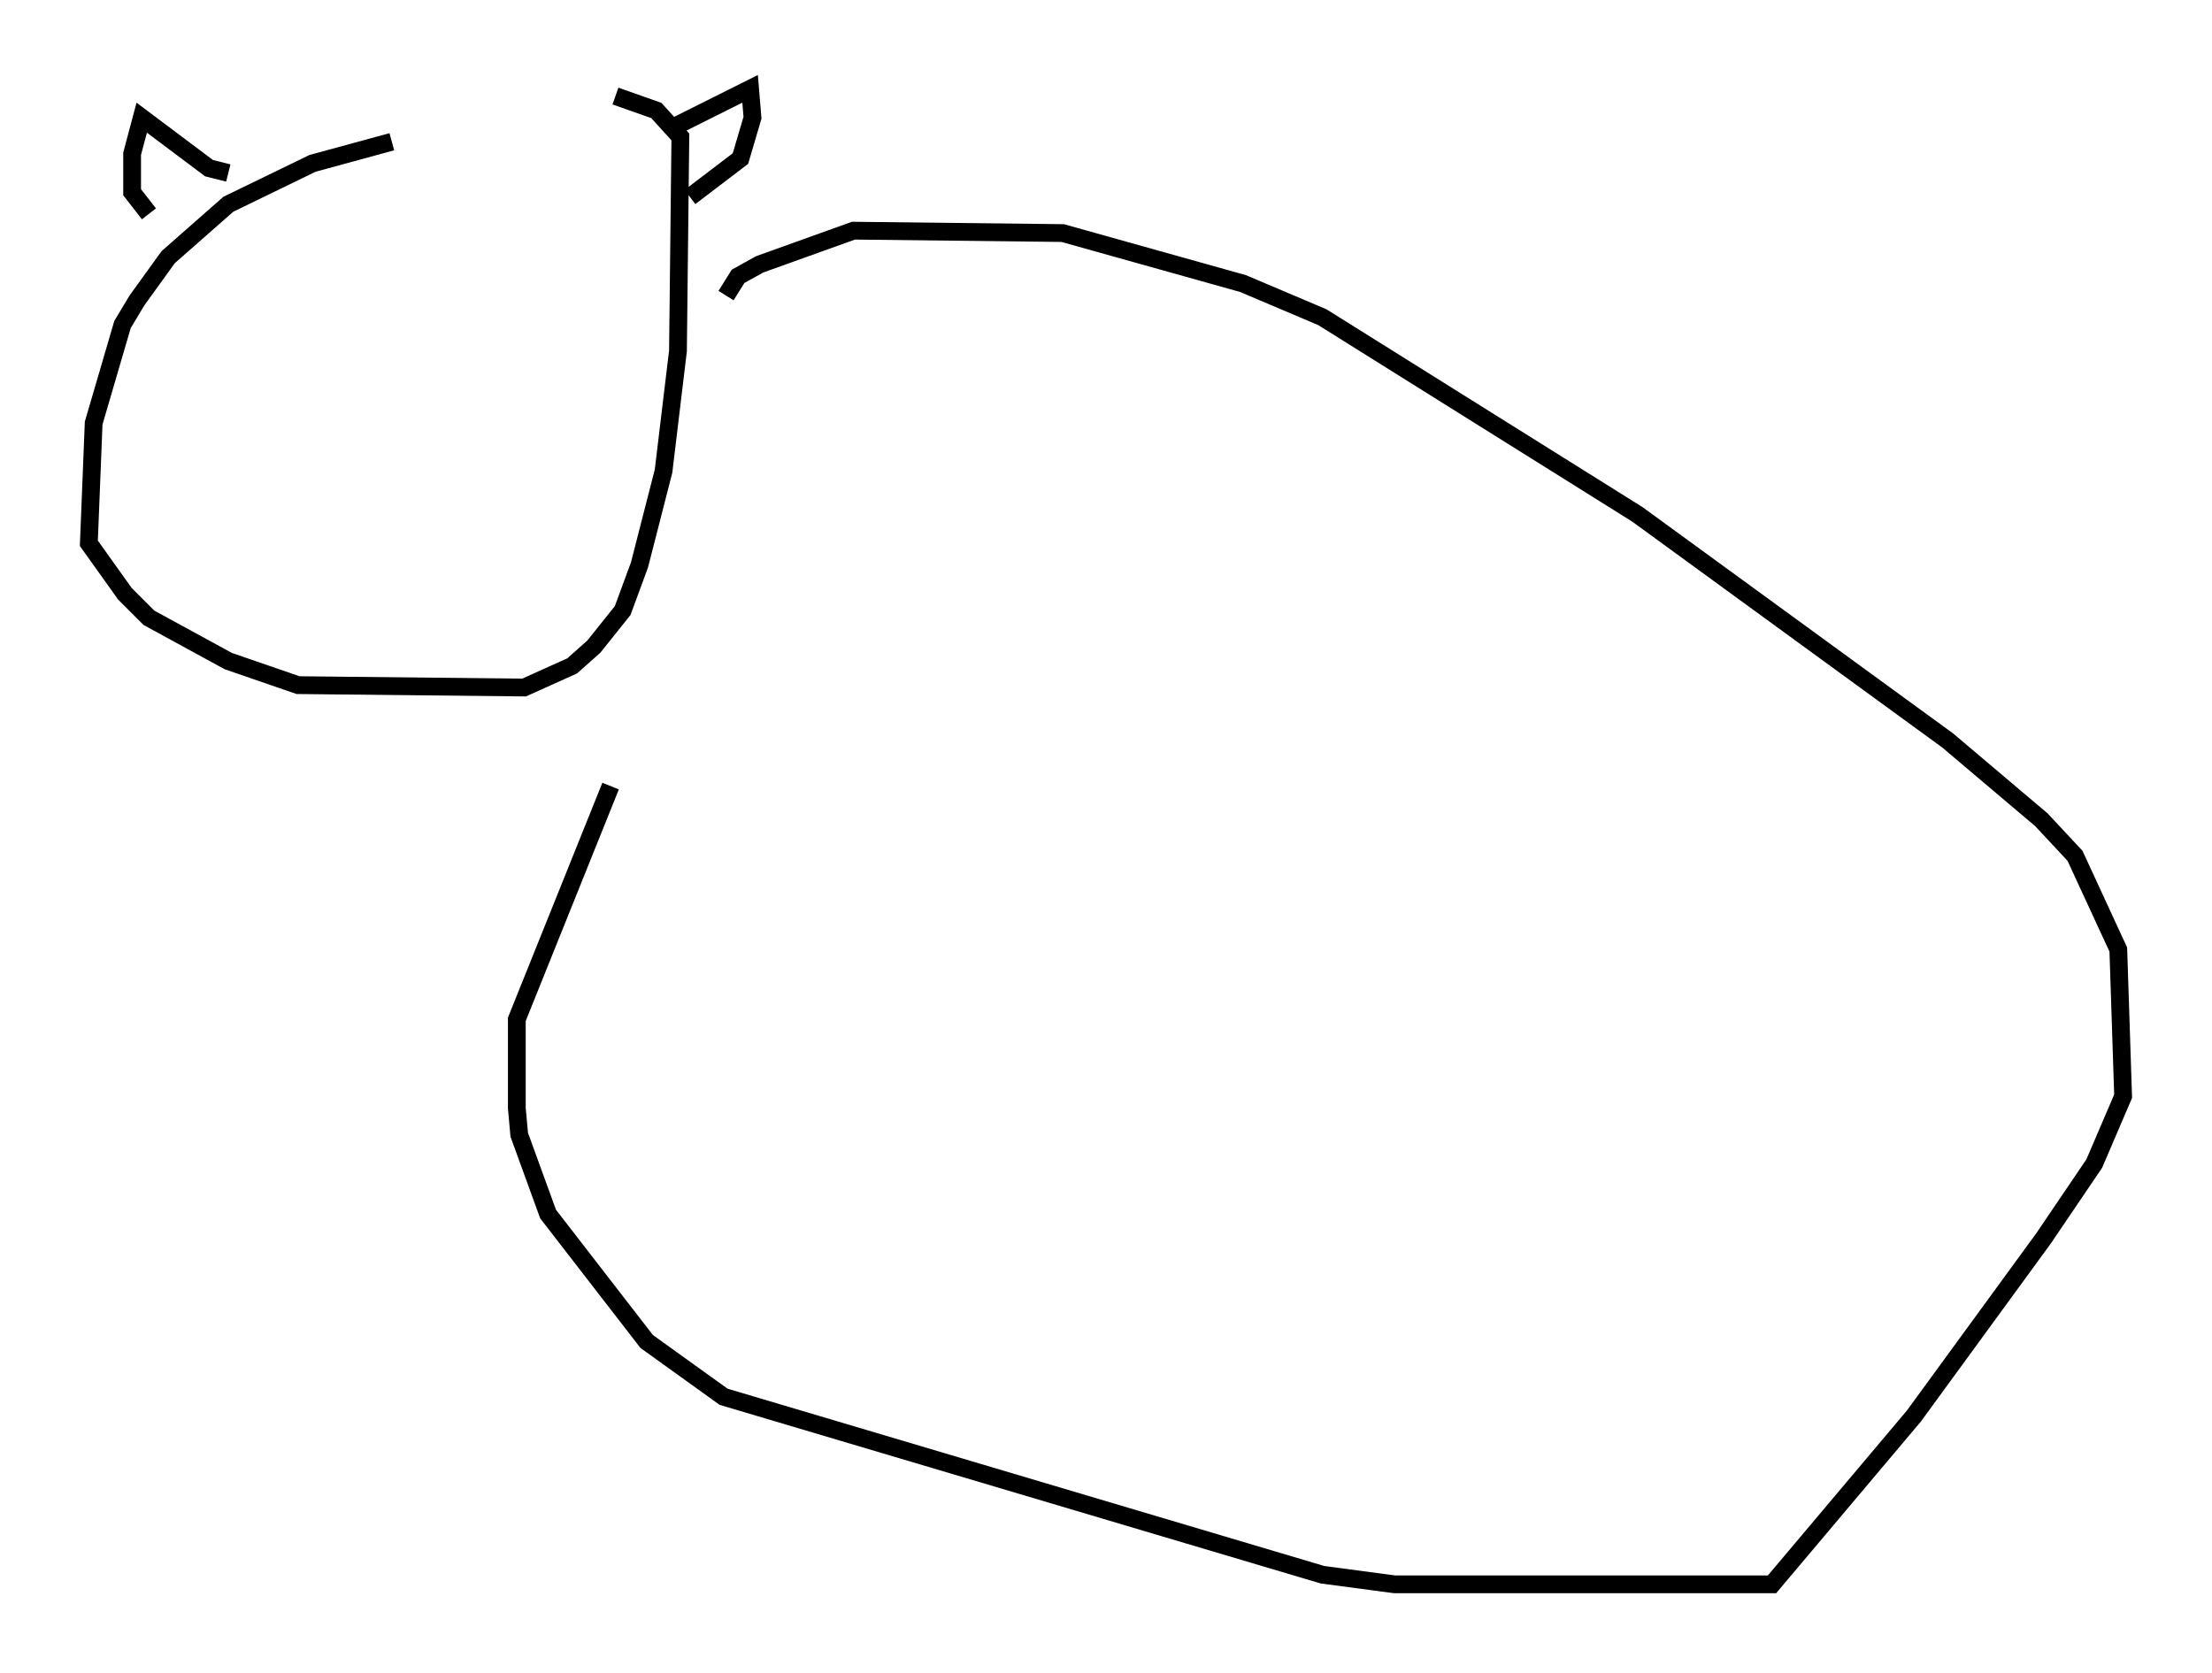 <?xml version="1.0" encoding="utf-8" ?>
<svg baseProfile="full" height="94.167" version="1.1" width="124.478" xmlns="http://www.w3.org/2000/svg" xmlns:ev="http://www.w3.org/2001/xml-events" xmlns:xlink="http://www.w3.org/1999/xlink"><defs /><rect fill="white" height="94.167" width="124.478" x="0" y="0" /><path d="M37.205, 7.977 m-15.155, 0.0 l-4.465, 1.218 -4.736, 2.3 l-3.383, 2.977 -1.759, 2.436 l-0.812, 1.353 -1.624, 5.548 l-0.271, 6.766 2.03, 2.842 l1.353, 1.353 4.465, 2.436 l3.924, 1.353 12.72, 0.135 l2.706, -1.218 1.218, -1.083 l1.624, -2.03 0.947, -2.571 l1.353, -5.277 0.812, -6.766 l0.135, -12.043 -1.353, -1.488 l-2.3, -0.812 m-21.786, 4.33 l-1.083, -0.271 -3.789, -2.842 l-0.541, 2.03 0.0, 2.165 l0.947, 1.218 m29.77, -5.007 l4.059, -2.03 0.135, 1.624 l-0.677, 2.3 -2.842, 2.165 m2.03, 5.548 l0.677, -1.083 1.218, -0.677 l5.277, -1.894 11.773, 0.135 l10.149, 2.842 4.465, 1.894 l17.726, 11.096 17.456, 12.72 l5.277, 4.465 1.894, 2.03 l2.436, 5.277 0.271, 8.254 l-1.624, 3.789 -2.842, 4.195 l-7.307, 10.013 -7.984, 9.472 l-21.245, 0.0 -4.059, -0.541 l-33.694, -10.013 -4.33, -3.112 l-5.548, -7.172 -1.624, -4.465 l-0.135, -1.488 0.0, -5.007 l5.277, -13.126 " fill="none" stroke="black" stroke-width="1" /></svg>